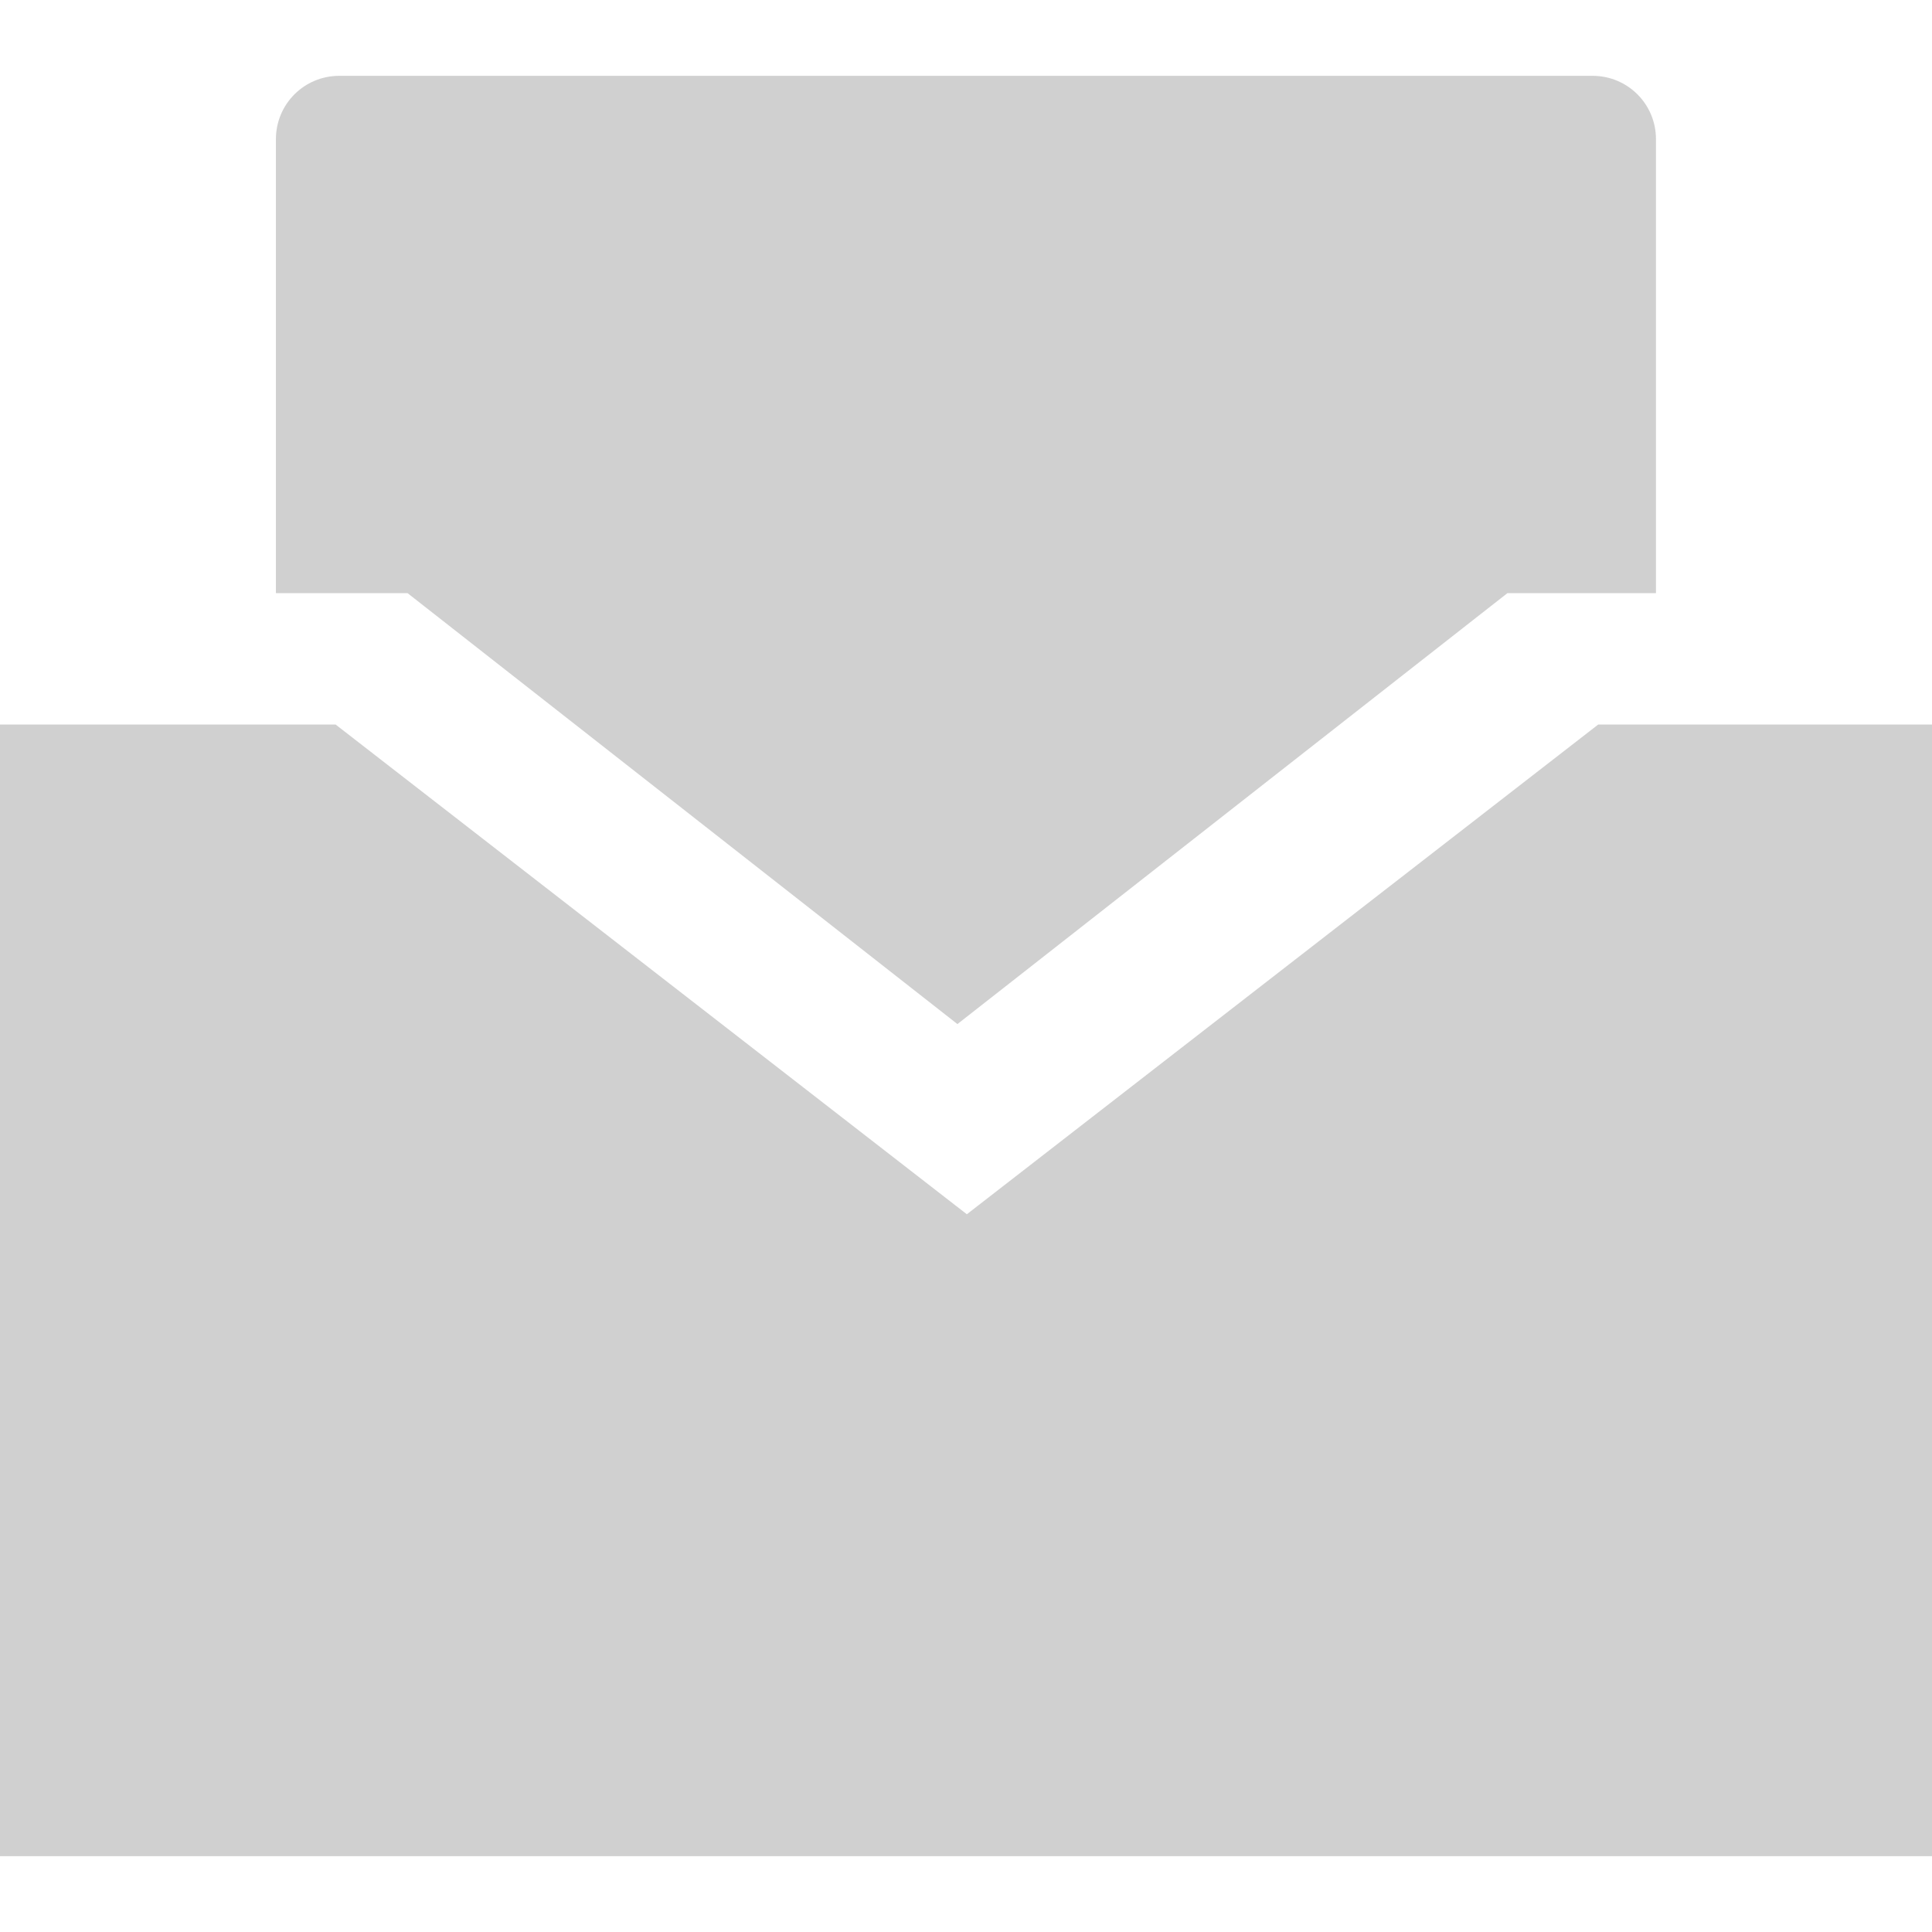 <?xml version="1.0" encoding="UTF-8" standalone="no"?>
<!-- Created with Inkscape (http://www.inkscape.org/) -->

<svg
   xmlns:dc="http://purl.org/dc/elements/1.1/"
   xmlns:cc="http://creativecommons.org/ns#"
   xmlns:rdf="http://www.w3.org/1999/02/22-rdf-syntax-ns#"
   xmlns:svg="http://www.w3.org/2000/svg"
   xmlns="http://www.w3.org/2000/svg"
   xmlns:sodipodi="http://sodipodi.sourceforge.net/DTD/sodipodi-0.dtd"
   xmlns:inkscape="http://www.inkscape.org/namespaces/inkscape"
   width="16"
   height="16"
   viewBox="0 0 16 16"
   version="1.1"
   id="default16"
   inkscape:version="0.92+devel (9279f97481, 2017-09-04, custom)"
   sodipodi:docname="glyph-mail-open-envelope.svg">
  <defs
     id="defs839" />
  <sodipodi:namedview
     id="base"
     pagecolor="#002466"
     bordercolor="#ffffff"
     borderopacity="0.38"
     inkscape:pageopacity="1"
     inkscape:pageshadow="2"
     inkscape:zoom="26.28125"
     inkscape:cx="7.9429251"
     inkscape:cy="8"
     inkscape:document-units="px"
     inkscape:current-layer="default16"
     inkscape:document-rotation="0"
     showgrid="false"
     inkscape:showpageshadow="false"
     borderlayer="true"
     inkscape:window-width="1920"
     inkscape:window-height="1025"
     inkscape:window-x="0"
     inkscape:window-y="26"
     inkscape:window-maximized="1"
     units="px" />
  <path
     style="fill:#d0d0d0;stroke:none;stroke-width:1px;stroke-linecap:butt;stroke-linejoin:miter;stroke-opacity:1"
     d="M 16,15.372 H 3.5e-7 V 6 H 2.779 L 8.007,10.056 13.236,6 H 16 Z"
     id="path817"
     inkscape:connector-curvature="0"
     sodipodi:nodetypes="cccccccc"
     inkscape:label="#" />
  <path
     style="fill:#d0d0d0;stroke:none;stroke-width:2.633;stroke-linecap:square"
     d="m 2.81,0.628 c -0.291,0 -0.525,0.234 -0.525,0.525 V 1.657 4.912 H 3.375 L 7.929,8.481 12.484,4.912 h 1.23 V 1.657 1.153 c 0,-0.291 -0.234,-0.525 -0.525,-0.525 z"
     id="rect819"
     inkscape:connector-curvature="0"
     sodipodi:nodetypes="sscccccccsss"
     inkscape:label="#" />
</svg>
